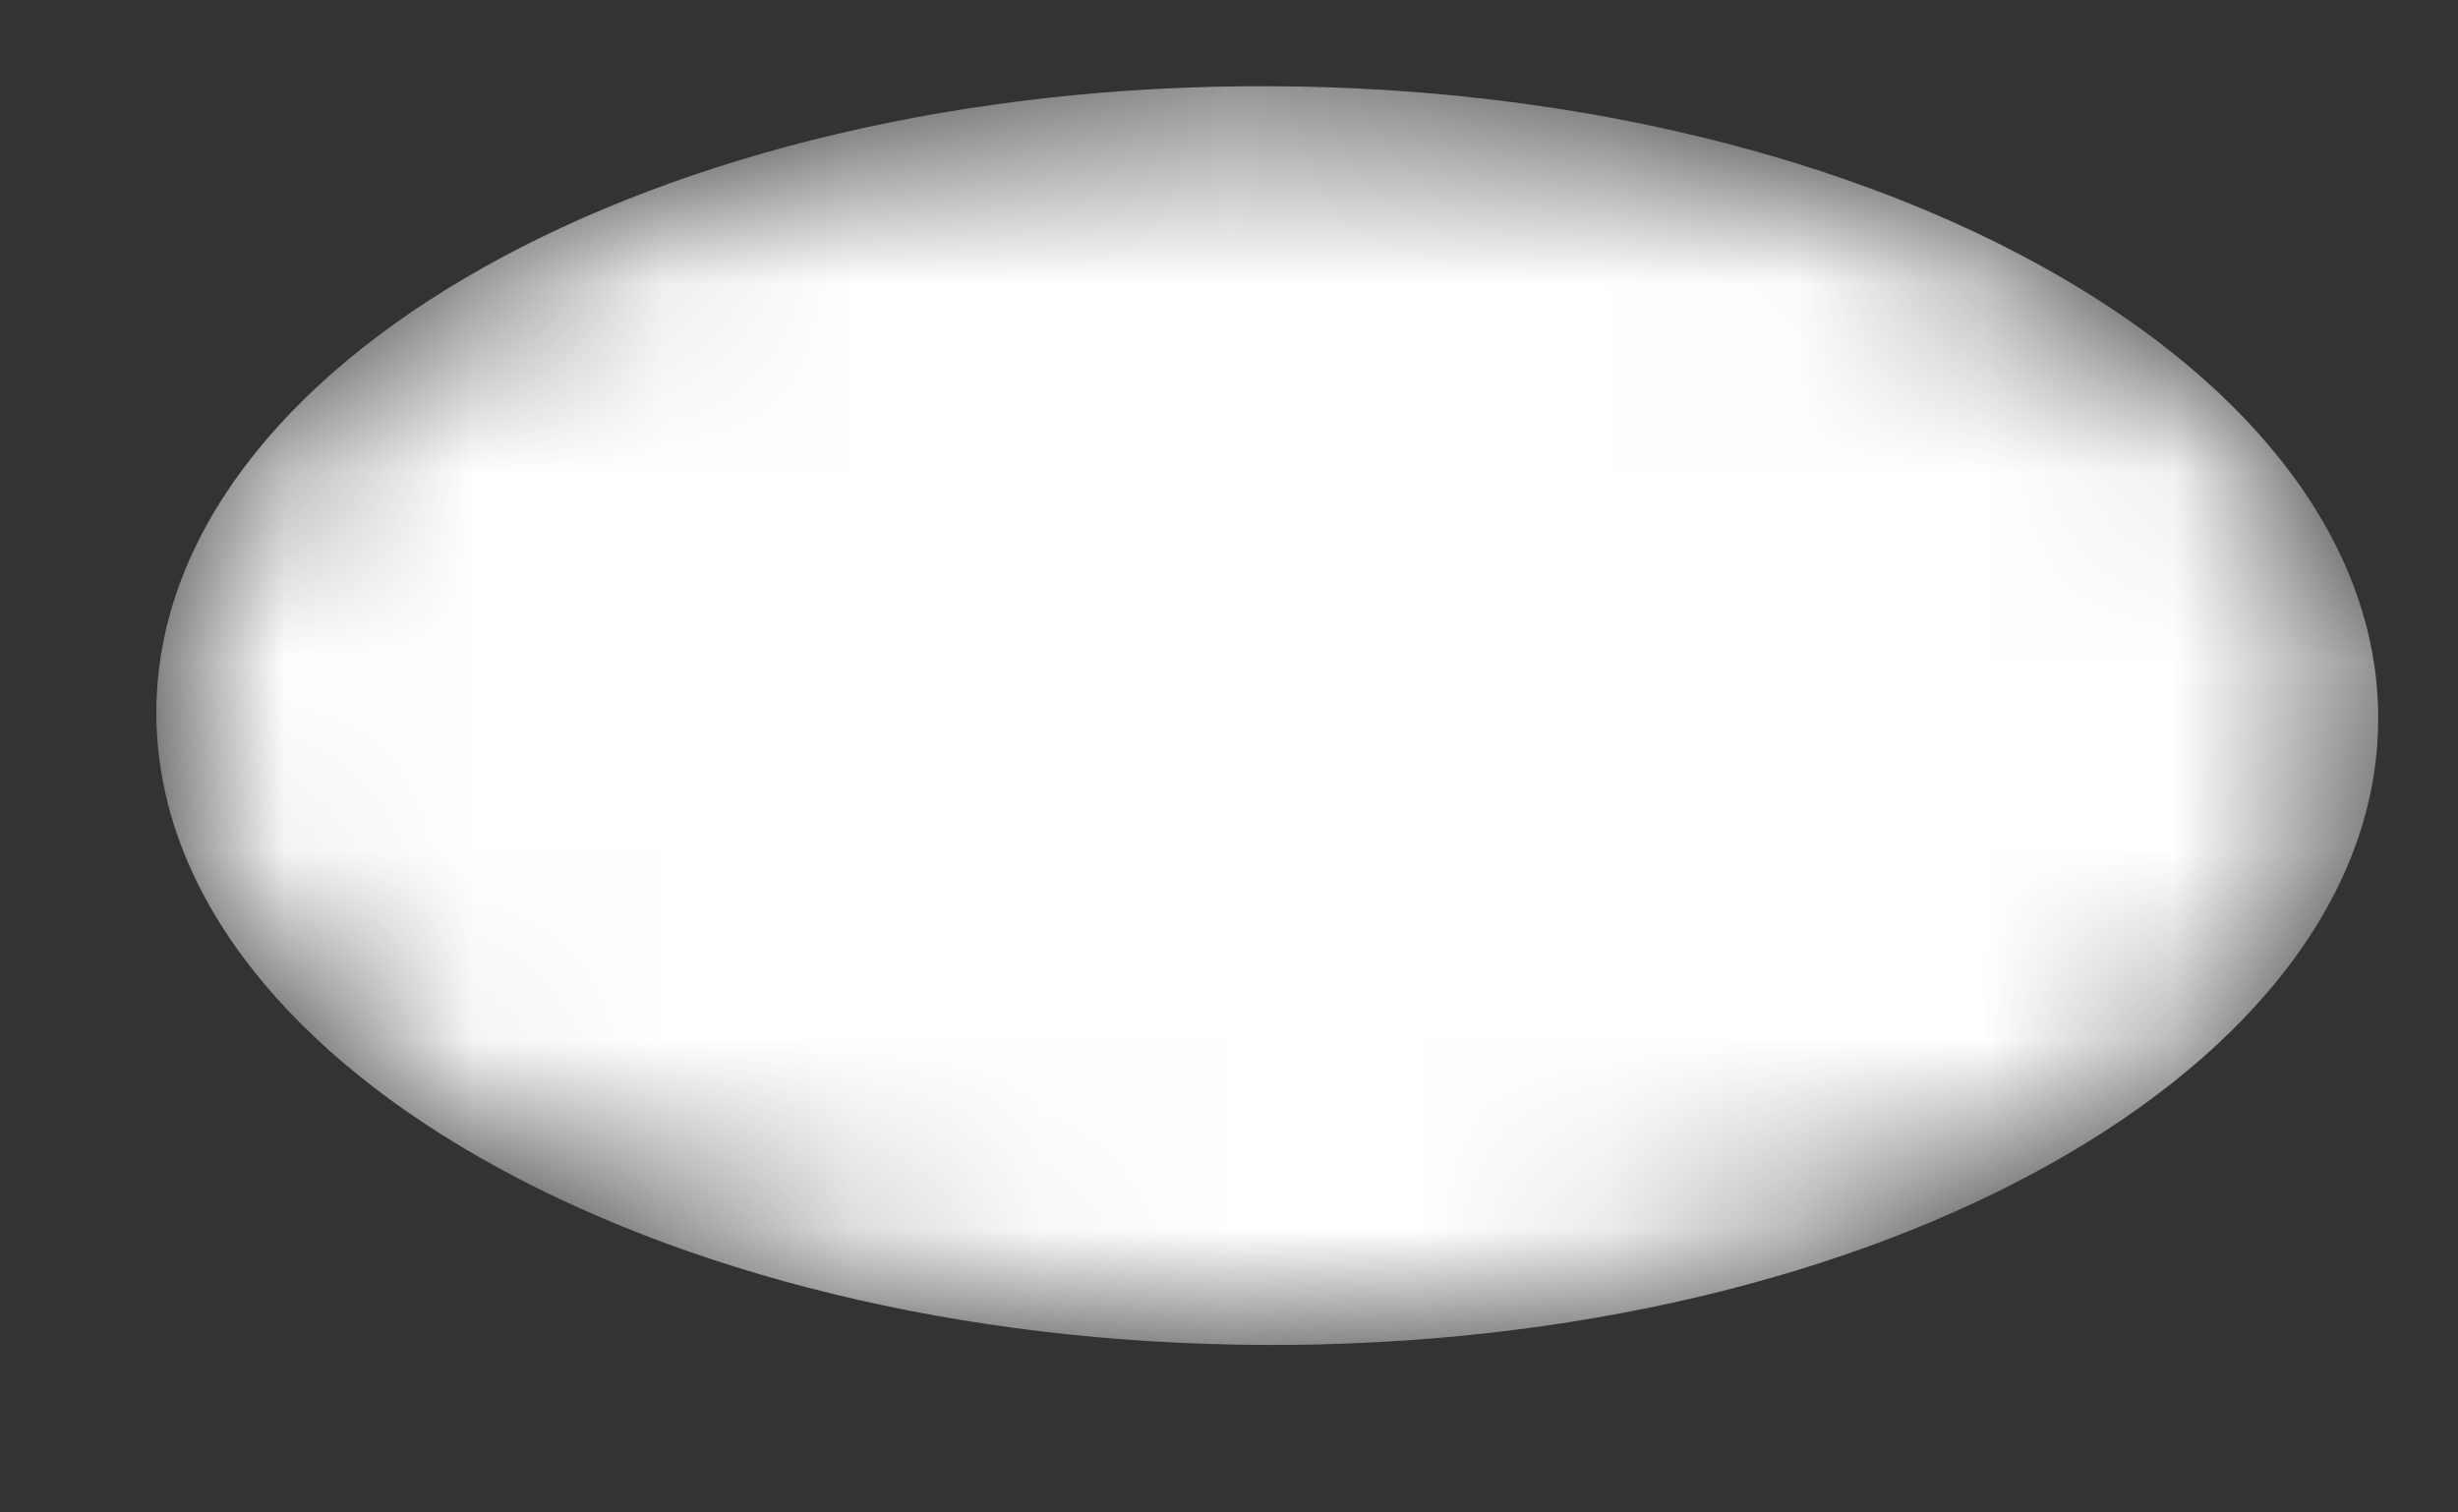 <svg width="13" height="8" viewBox="0 0 13 8" fill="none" xmlns="http://www.w3.org/2000/svg">
<rect x="0" y="0" width="13" height="8" fill="#333333" stroke="none"/>
<mask id="mask0_395_1881" style="mask-type:alpha" maskUnits="userSpaceOnUse" x="0" y="0" width="13" height="8">
<path d="M6.69 7.114C9.935 7.126 12.571 5.645 12.578 3.807C12.585 1.968 9.96 0.468 6.715 0.456C3.47 0.443 0.834 1.924 0.827 3.763C0.821 5.602 3.445 7.102 6.69 7.114Z" fill="url(#paint0_linear_395_1881)"/>
</mask>
<g mask="url(#mask0_395_1881)">
<path d="M6.69 7.114C9.935 7.126 12.571 5.645 12.578 3.807C12.585 1.968 9.96 0.468 6.715 0.456C3.47 0.443 0.834 1.924 0.827 3.763C0.821 5.602 3.445 7.102 6.69 7.114Z" fill="url(#paint1_linear_395_1881)"/>
</g>
<defs>
<linearGradient id="paint0_linear_395_1881" x1="62.327" y1="84.42" x2="34.304" y2="-43.355" gradientUnits="userSpaceOnUse">
<stop stop-color="white"/>
<stop offset="1" stop-color="white"/>
</linearGradient>
<linearGradient id="paint1_linear_395_1881" x1="62.327" y1="84.42" x2="34.304" y2="-43.355" gradientUnits="userSpaceOnUse">
<stop stop-color="white"/>
<stop offset="1" stop-color="white"/>
</linearGradient>
</defs>
</svg>
